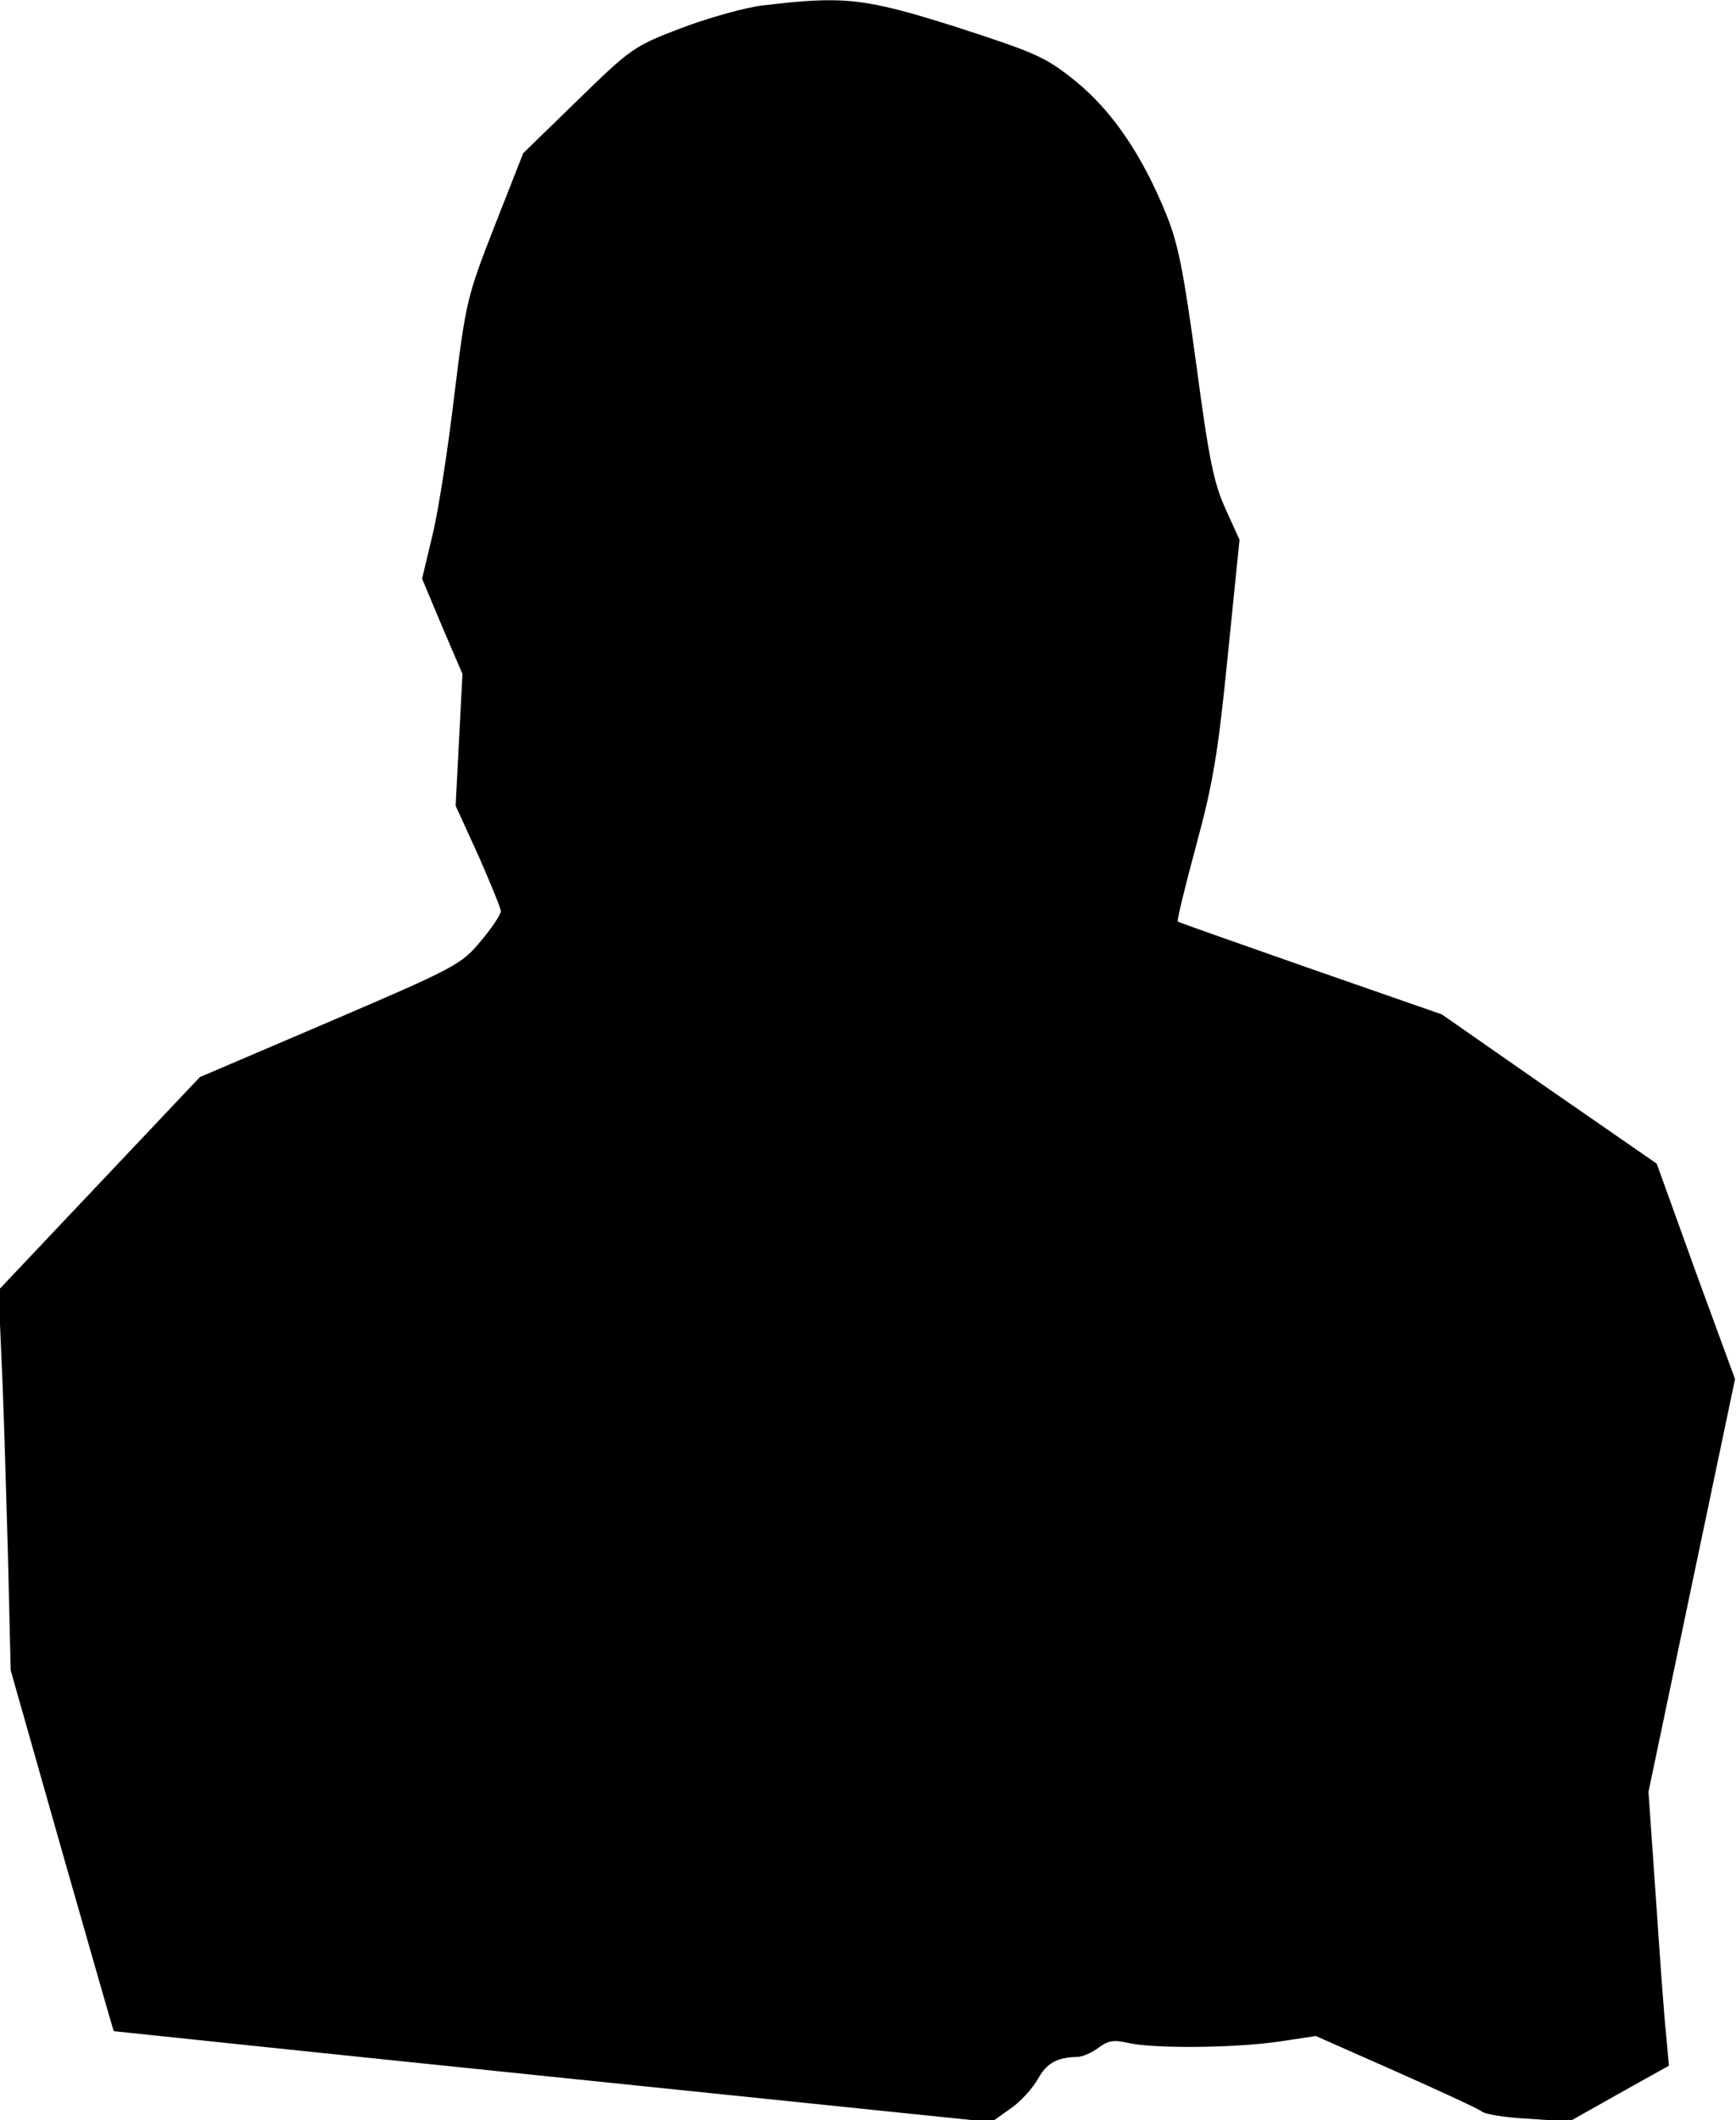 <?xml version="1.0" standalone="no"?>
<!DOCTYPE svg PUBLIC "-//W3C//DTD SVG 20010904//EN"
 "http://www.w3.org/TR/2001/REC-SVG-20010904/DTD/svg10.dtd">
<svg version="1.0" xmlns="http://www.w3.org/2000/svg"
 width="357pt" height="436pt" viewBox="0 0 357 436"
 preserveAspectRatio="xMidYMid meet">
<g transform="translate(0,436) scale(0.1,-0.1)"
fill="#000000" stroke="none">
<path fill="#000000" stroke="none" d="M1570 4349 c-36 -4 -111 -25 -167 -46
-100 -38 -105 -42 -215 -149 l-112 -109 -59 -150 c-57 -146 -59 -155 -83 -350
-13 -110 -33 -239 -45 -287 l-21 -88 41 -98 42 -98 -7 -136 -7 -135 47 -103
c25 -57 46 -108 46 -114 0 -6 -18 -34 -41 -61 -40 -48 -50 -54 -309 -165
l-269 -115 -207 -219 -207 -219 6 -141 c4 -78 9 -253 13 -391 l6 -250 105
-370 c58 -203 106 -371 107 -372 0 0 407 -43 903 -94 l902 -93 38 27 c21 14
46 42 57 61 18 33 39 45 81 46 11 0 31 9 44 19 19 14 31 17 60 10 52 -12 212
-11 307 2 l80 12 165 -73 c90 -40 170 -77 176 -82 7 -6 50 -13 96 -15 l84 -6
103 58 102 57 -6 67 c-4 36 -13 163 -21 281 l-15 215 89 425 89 424 -81 221
-80 222 -221 153 -221 154 -270 94 c-148 52 -271 95 -273 97 -2 2 15 72 38
157 35 129 45 191 65 391 l24 237 -29 64 c-24 53 -34 102 -60 297 -26 191 -37
248 -62 309 -49 121 -111 212 -186 273 -62 50 -81 58 -244 111 -189 60 -232
65 -398 45z"/>
</g>
</svg>

